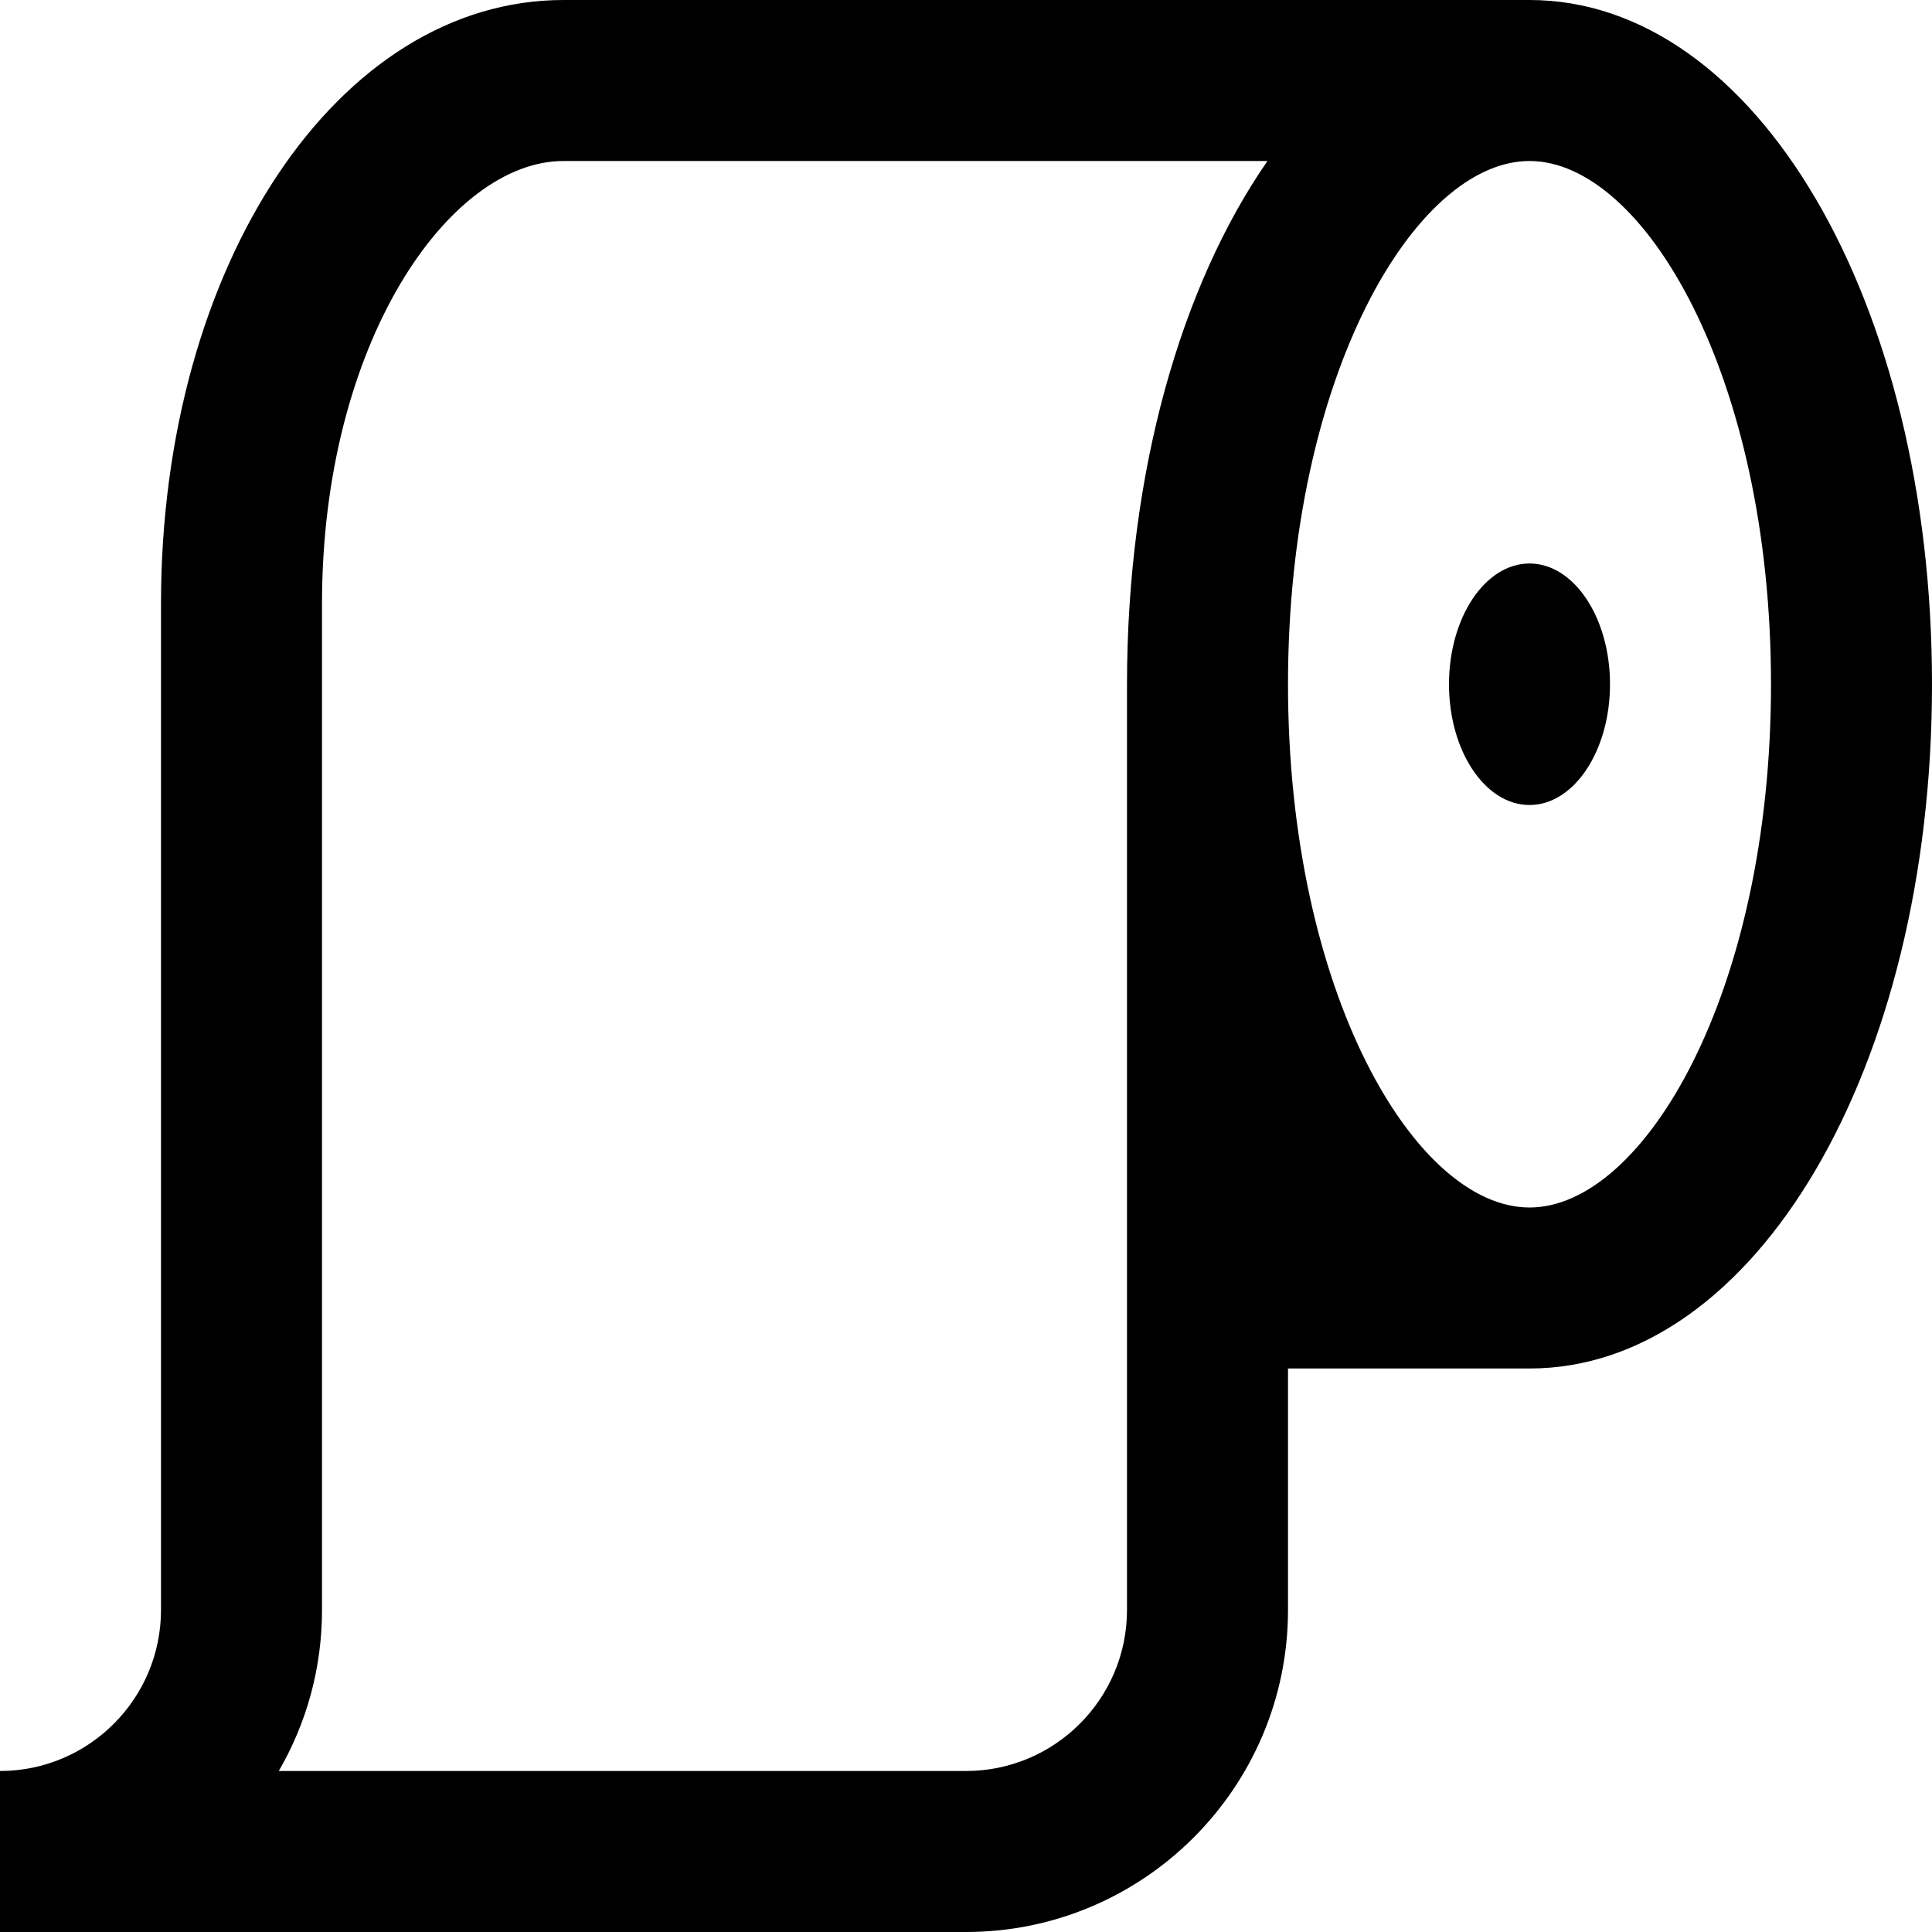 <?xml version="1.0" encoding="UTF-8"?>
<svg xmlns="http://www.w3.org/2000/svg" id="Layer_1" data-name="Layer 1" viewBox="0 0 24 24" width="512" height="512"><path d="M19,0H7C4.196,0,2,3.294,2,7.5v12.5c0,1.103-.897,2-2,2v2H12c2.206,0,4-1.794,4-4v-3h3c2.804,0,5-3.733,5-8.5S21.804,0,19,0Zm-5,20c0,1.103-.897,2-2,2H3.463c.342-.589,.537-1.272,.537-2V7.5c0-3.241,1.581-5.5,3-5.5H15.745c-1.073,1.547-1.745,3.866-1.745,6.5v11.5Zm5-5c-1.419,0-3-2.67-3-6.5s1.581-6.5,3-6.5,3,2.67,3,6.5-1.581,6.5-3,6.5Zm1-6.5c0,.828-.448,1.5-1,1.5s-1-.672-1-1.5,.448-1.5,1-1.5,1,.672,1,1.5Z"/></svg>

